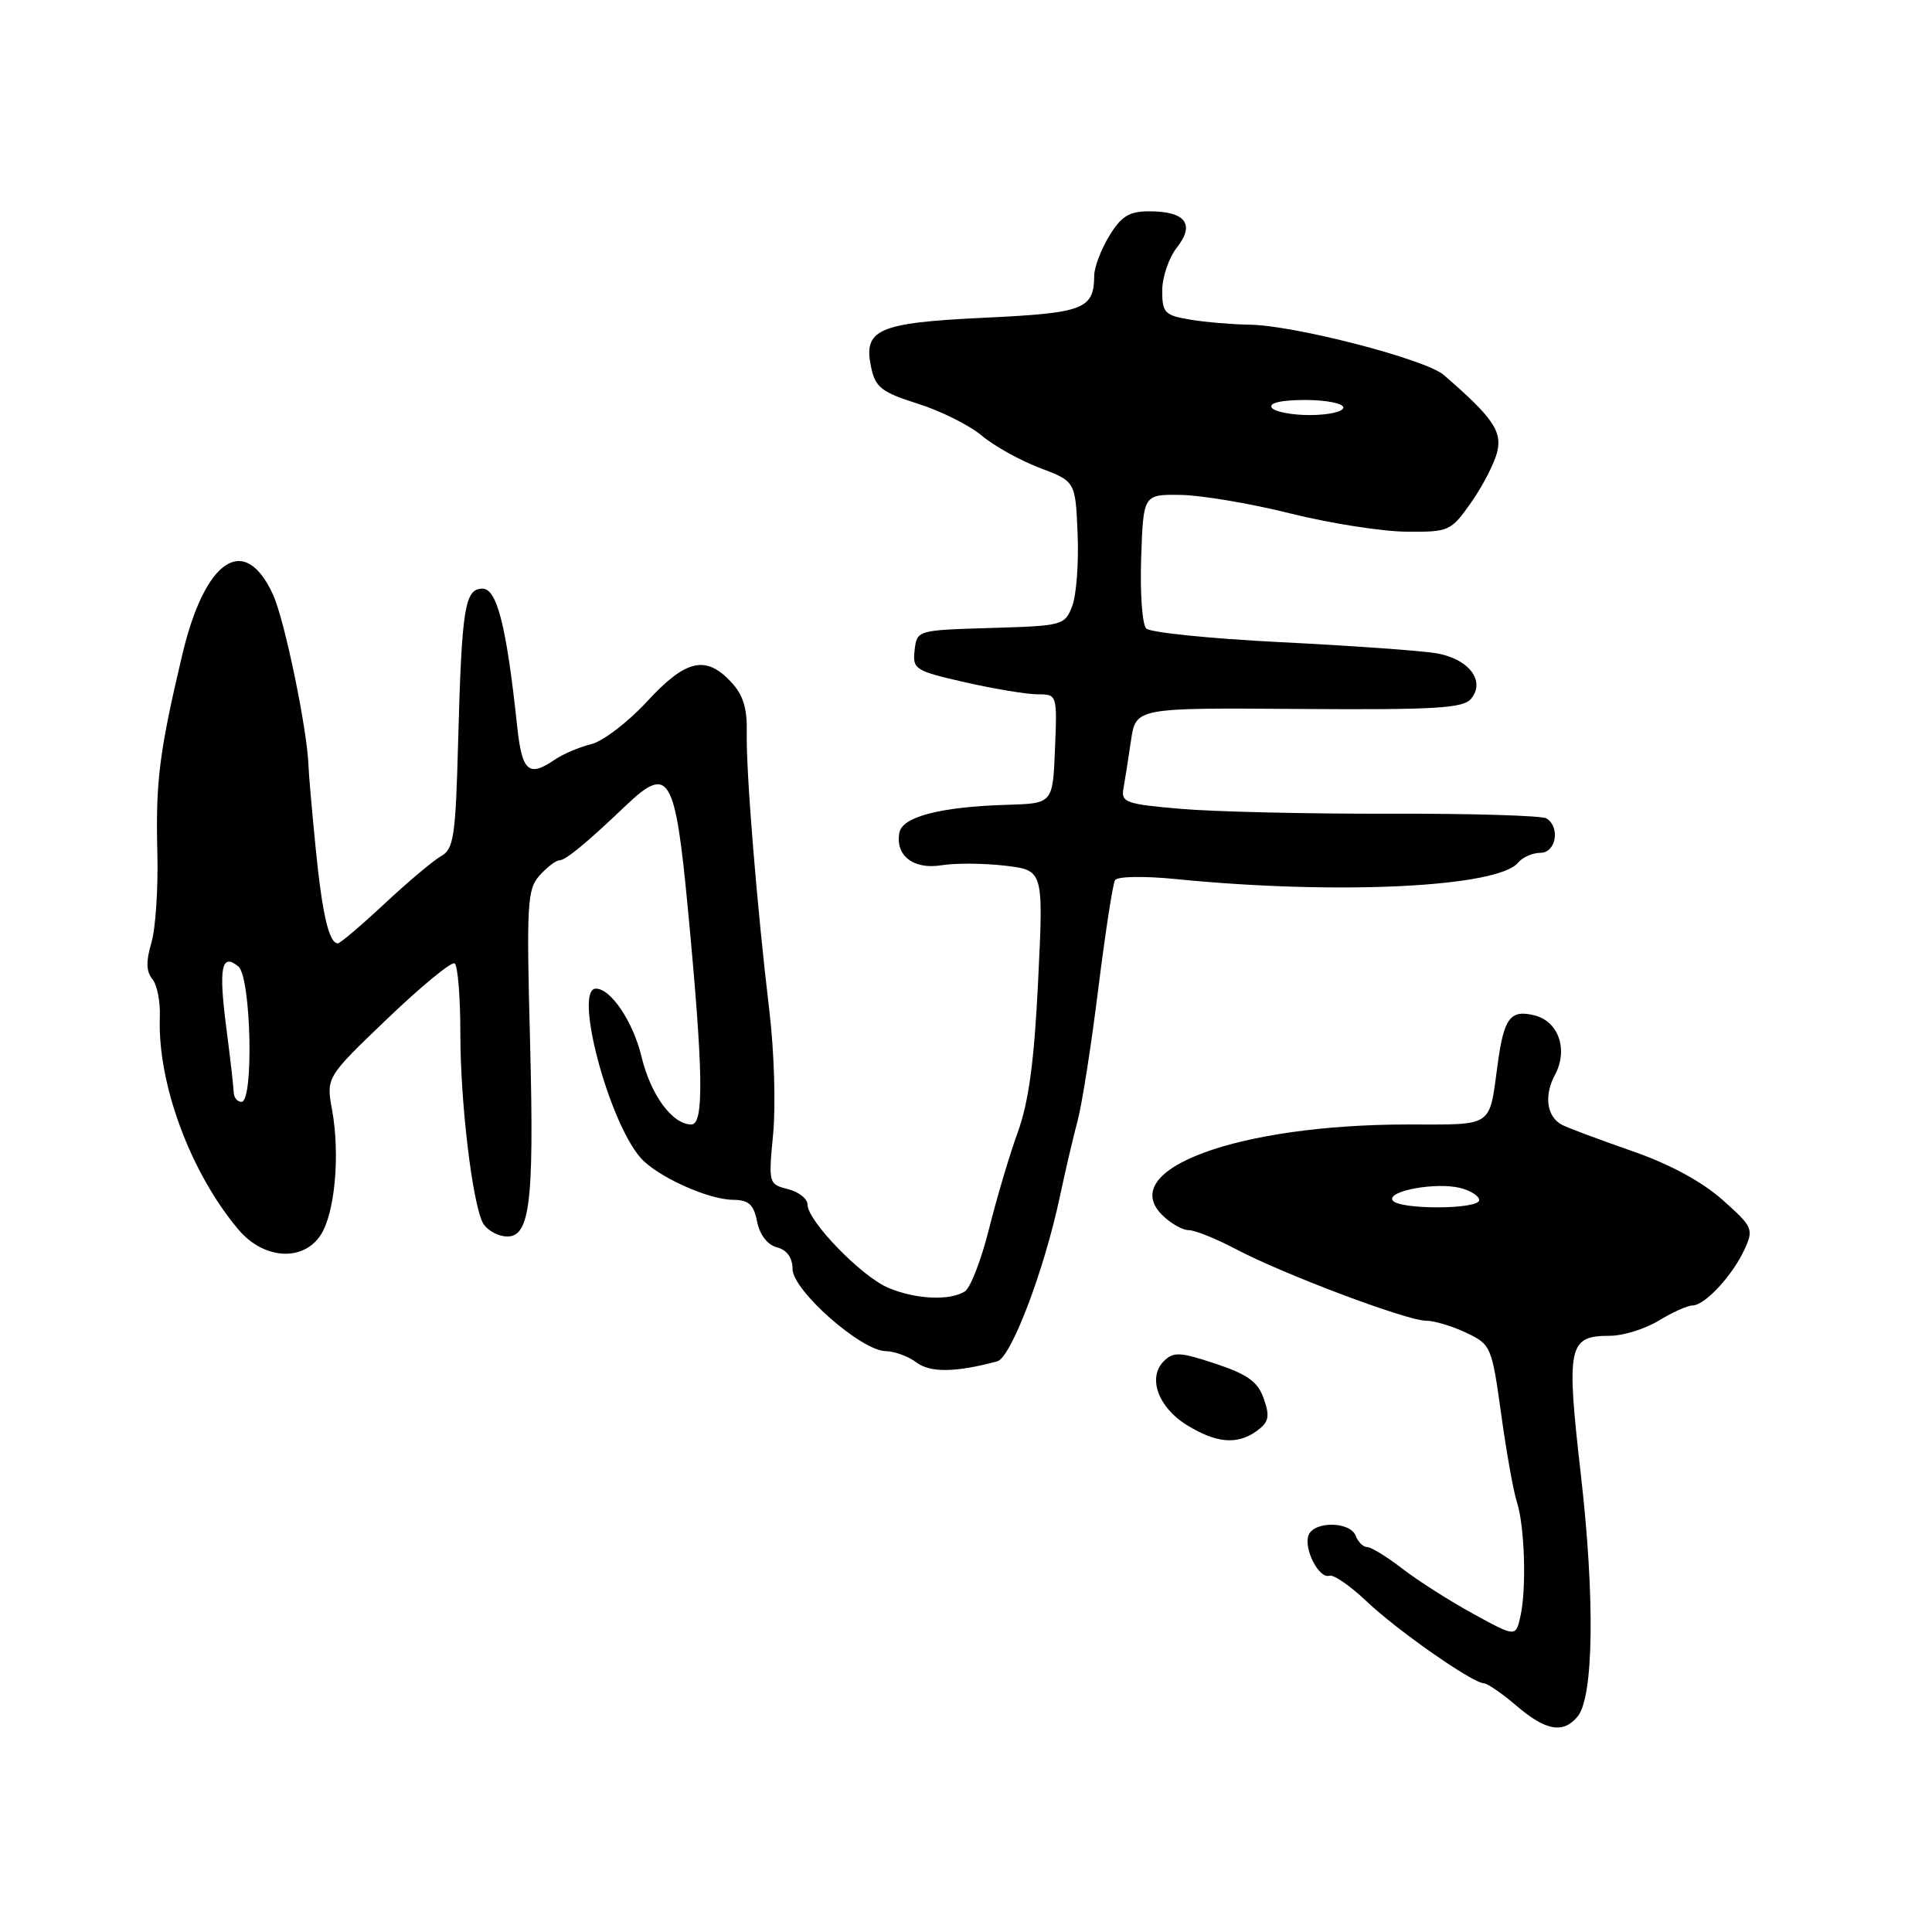 <?xml version="1.0" encoding="UTF-8" standalone="no"?>
<!DOCTYPE svg PUBLIC "-//W3C//DTD SVG 1.1//EN" "http://www.w3.org/Graphics/SVG/1.1/DTD/svg11.dtd" >
<svg xmlns="http://www.w3.org/2000/svg" xmlns:xlink="http://www.w3.org/1999/xlink" version="1.1" viewBox="0 0 256 256">
 <g >
 <path fill="currentColor"
d=" M 209.04 227.45 C 211.17 224.88 211.35 211.82 209.48 195.47 C 207.51 178.27 207.78 177.00 213.37 177.00 C 215.09 176.99 217.97 176.09 219.77 175.00 C 221.57 173.90 223.60 172.99 224.27 172.98 C 225.92 172.96 229.59 168.99 231.17 165.53 C 232.39 162.86 232.25 162.55 228.20 158.95 C 225.47 156.54 221.18 154.22 216.23 152.51 C 211.98 151.03 207.82 149.48 207.00 149.06 C 204.96 148.01 204.55 145.21 206.03 142.45 C 207.82 139.11 206.54 135.35 203.35 134.55 C 200.13 133.74 199.28 134.86 198.45 141.00 C 197.29 149.50 198.03 149.00 186.54 149.00 C 164.06 149.00 147.93 154.93 153.98 160.98 C 155.09 162.09 156.67 163.00 157.50 163.00 C 158.32 163.00 161.14 164.13 163.75 165.51 C 169.98 168.81 186.41 175.00 188.94 175.00 C 190.04 175.00 192.44 175.72 194.29 176.60 C 197.56 178.16 197.67 178.42 198.91 187.35 C 199.60 192.38 200.54 197.62 200.99 199.00 C 202.02 202.18 202.29 210.39 201.48 214.09 C 200.86 216.94 200.86 216.94 195.18 213.82 C 192.05 212.11 187.84 209.42 185.81 207.85 C 183.78 206.28 181.69 205.00 181.17 205.00 C 180.64 205.00 179.95 204.32 179.64 203.50 C 178.91 201.59 174.12 201.53 173.39 203.42 C 172.71 205.20 174.78 209.24 176.14 208.79 C 176.70 208.60 178.89 210.11 181.03 212.14 C 185.07 215.99 195.05 222.97 196.60 223.04 C 197.10 223.06 199.06 224.41 200.96 226.04 C 204.83 229.35 207.13 229.75 209.04 227.45 Z  M 166.54 189.60 C 168.13 188.43 168.29 187.71 167.46 185.35 C 166.68 183.09 165.35 182.13 161.07 180.70 C 156.33 179.13 155.49 179.09 154.20 180.37 C 152.04 182.54 153.46 186.48 157.25 188.82 C 161.16 191.24 163.96 191.48 166.54 189.60 Z  M 132.15 180.38 C 133.98 179.88 138.39 168.26 140.45 158.50 C 141.15 155.20 142.20 150.70 142.79 148.50 C 143.38 146.30 144.61 138.43 145.53 131.00 C 146.46 123.58 147.45 117.10 147.75 116.62 C 148.05 116.12 151.63 116.06 155.89 116.49 C 177.17 118.60 198.45 117.58 201.15 114.31 C 201.75 113.59 203.09 113.00 204.12 113.00 C 206.19 113.00 206.77 109.60 204.91 108.44 C 204.31 108.07 194.97 107.79 184.16 107.82 C 173.35 107.85 160.90 107.56 156.50 107.18 C 149.22 106.56 148.53 106.32 148.86 104.50 C 149.06 103.40 149.51 100.54 149.86 98.14 C 150.50 93.78 150.50 93.78 172.09 93.94 C 190.10 94.07 193.88 93.85 194.91 92.61 C 196.89 90.23 194.63 87.28 190.26 86.55 C 188.19 86.21 178.93 85.55 169.68 85.09 C 160.42 84.63 152.41 83.81 151.88 83.28 C 151.35 82.75 151.05 78.53 151.21 73.91 C 151.50 65.50 151.50 65.50 156.50 65.58 C 159.25 65.63 165.78 66.73 171.00 68.04 C 176.22 69.34 183.13 70.43 186.34 70.45 C 192.04 70.50 192.25 70.40 194.99 66.50 C 196.53 64.30 198.07 61.28 198.41 59.79 C 199.02 57.08 197.74 55.26 191.30 49.68 C 188.87 47.59 171.40 43.07 165.50 43.02 C 163.30 42.99 159.81 42.70 157.75 42.36 C 154.32 41.79 154.00 41.46 154.00 38.50 C 154.00 36.73 154.88 34.15 155.95 32.79 C 158.38 29.70 157.08 28.00 152.29 28.00 C 149.62 28.00 148.58 28.64 146.99 31.25 C 145.90 33.04 145.00 35.40 144.99 36.50 C 144.95 40.98 143.68 41.47 130.48 42.10 C 116.25 42.77 114.32 43.63 115.45 48.77 C 116.01 51.34 116.88 52.00 121.61 53.49 C 124.63 54.44 128.44 56.34 130.07 57.71 C 131.70 59.08 135.16 61.01 137.77 62.00 C 142.50 63.79 142.50 63.79 142.79 70.73 C 142.95 74.54 142.63 78.84 142.08 80.29 C 141.10 82.86 140.83 82.93 131.29 83.21 C 121.52 83.50 121.50 83.51 121.19 86.16 C 120.90 88.68 121.23 88.89 127.89 90.41 C 131.74 91.28 136.06 92.00 137.49 92.00 C 140.07 92.00 140.09 92.04 139.79 99.23 C 139.50 106.46 139.50 106.46 133.50 106.64 C 124.67 106.90 119.58 108.21 119.18 110.31 C 118.59 113.36 121.03 115.26 124.76 114.65 C 126.60 114.35 130.40 114.38 133.19 114.71 C 138.27 115.31 138.27 115.31 137.56 129.91 C 137.05 140.54 136.32 145.99 134.87 150.00 C 133.77 153.02 132.05 158.82 131.04 162.88 C 130.02 166.94 128.59 170.65 127.85 171.12 C 125.85 172.38 121.36 172.18 117.72 170.65 C 114.16 169.16 107.00 161.78 107.00 159.61 C 107.00 158.84 105.83 157.92 104.40 157.56 C 101.84 156.92 101.82 156.81 102.45 150.21 C 102.80 146.52 102.58 139.22 101.95 134.00 C 100.31 120.31 98.84 102.21 98.95 97.09 C 99.02 93.83 98.47 92.06 96.85 90.34 C 93.50 86.77 90.86 87.39 85.73 92.96 C 83.21 95.69 79.88 98.23 78.33 98.61 C 76.77 98.99 74.61 99.91 73.53 100.65 C 70.05 103.03 69.17 102.26 68.53 96.25 C 67.11 82.95 65.86 78.00 63.93 78.00 C 61.58 78.00 61.18 80.51 60.70 98.44 C 60.37 110.82 60.12 112.51 58.45 113.44 C 57.42 114.02 54.04 116.86 50.95 119.75 C 47.85 122.64 45.07 125.00 44.77 125.00 C 43.60 125.00 42.70 121.17 41.84 112.50 C 41.35 107.55 40.91 102.60 40.88 101.50 C 40.72 96.68 37.72 82.18 36.18 78.80 C 32.43 70.57 27.16 74.04 24.16 86.73 C 21.10 99.63 20.61 103.59 20.85 113.00 C 20.97 117.67 20.62 123.04 20.06 124.92 C 19.33 127.37 19.37 128.74 20.18 129.72 C 20.81 130.47 21.26 132.73 21.18 134.74 C 20.85 143.54 25.21 155.34 31.58 162.91 C 34.92 166.88 40.14 167.23 42.49 163.65 C 44.37 160.78 45.08 153.03 44.01 147.12 C 43.21 142.75 43.21 142.75 51.35 134.96 C 55.82 130.68 59.82 127.39 60.24 127.65 C 60.66 127.91 61.00 132.13 61.00 137.04 C 61.00 146.00 62.56 159.20 63.96 162.00 C 64.37 162.82 65.62 163.64 66.74 163.80 C 70.21 164.33 70.80 159.99 70.24 138.18 C 69.75 119.69 69.86 117.81 71.51 115.99 C 72.50 114.89 73.67 114.00 74.12 114.00 C 74.94 114.00 77.70 111.73 82.92 106.75 C 88.66 101.28 89.47 102.65 91.18 120.76 C 93.20 142.11 93.30 149.00 91.61 149.00 C 89.09 149.00 86.22 145.09 85.00 140.00 C 83.89 135.39 80.95 131.00 78.96 131.00 C 75.99 131.00 80.59 148.48 84.86 153.39 C 87.00 155.86 93.79 158.95 97.12 158.98 C 99.21 159.00 99.87 159.59 100.32 161.87 C 100.68 163.63 101.69 164.95 102.95 165.28 C 104.27 165.62 105.01 166.64 105.02 168.16 C 105.04 170.99 114.10 178.98 117.35 179.03 C 118.53 179.05 120.38 179.73 121.45 180.54 C 123.27 181.91 126.68 181.86 132.15 180.38 Z  M 184.53 159.05 C 183.76 157.80 190.29 156.61 193.49 157.41 C 194.87 157.76 196.00 158.48 196.00 159.02 C 196.00 160.28 185.31 160.31 184.53 159.05 Z  M 30.97 144.75 C 30.95 144.06 30.51 140.19 29.98 136.13 C 28.95 128.19 29.35 126.21 31.59 128.07 C 33.27 129.47 33.65 146.00 32.00 146.00 C 31.45 146.00 30.99 145.44 30.97 144.75 Z  M 168.50 54.00 C 168.12 53.38 169.82 53.00 172.94 53.00 C 175.72 53.00 178.00 53.45 178.00 54.00 C 178.00 54.55 176.00 55.00 173.56 55.00 C 171.12 55.00 168.84 54.55 168.50 54.00 Z "/>
</g>
</svg>